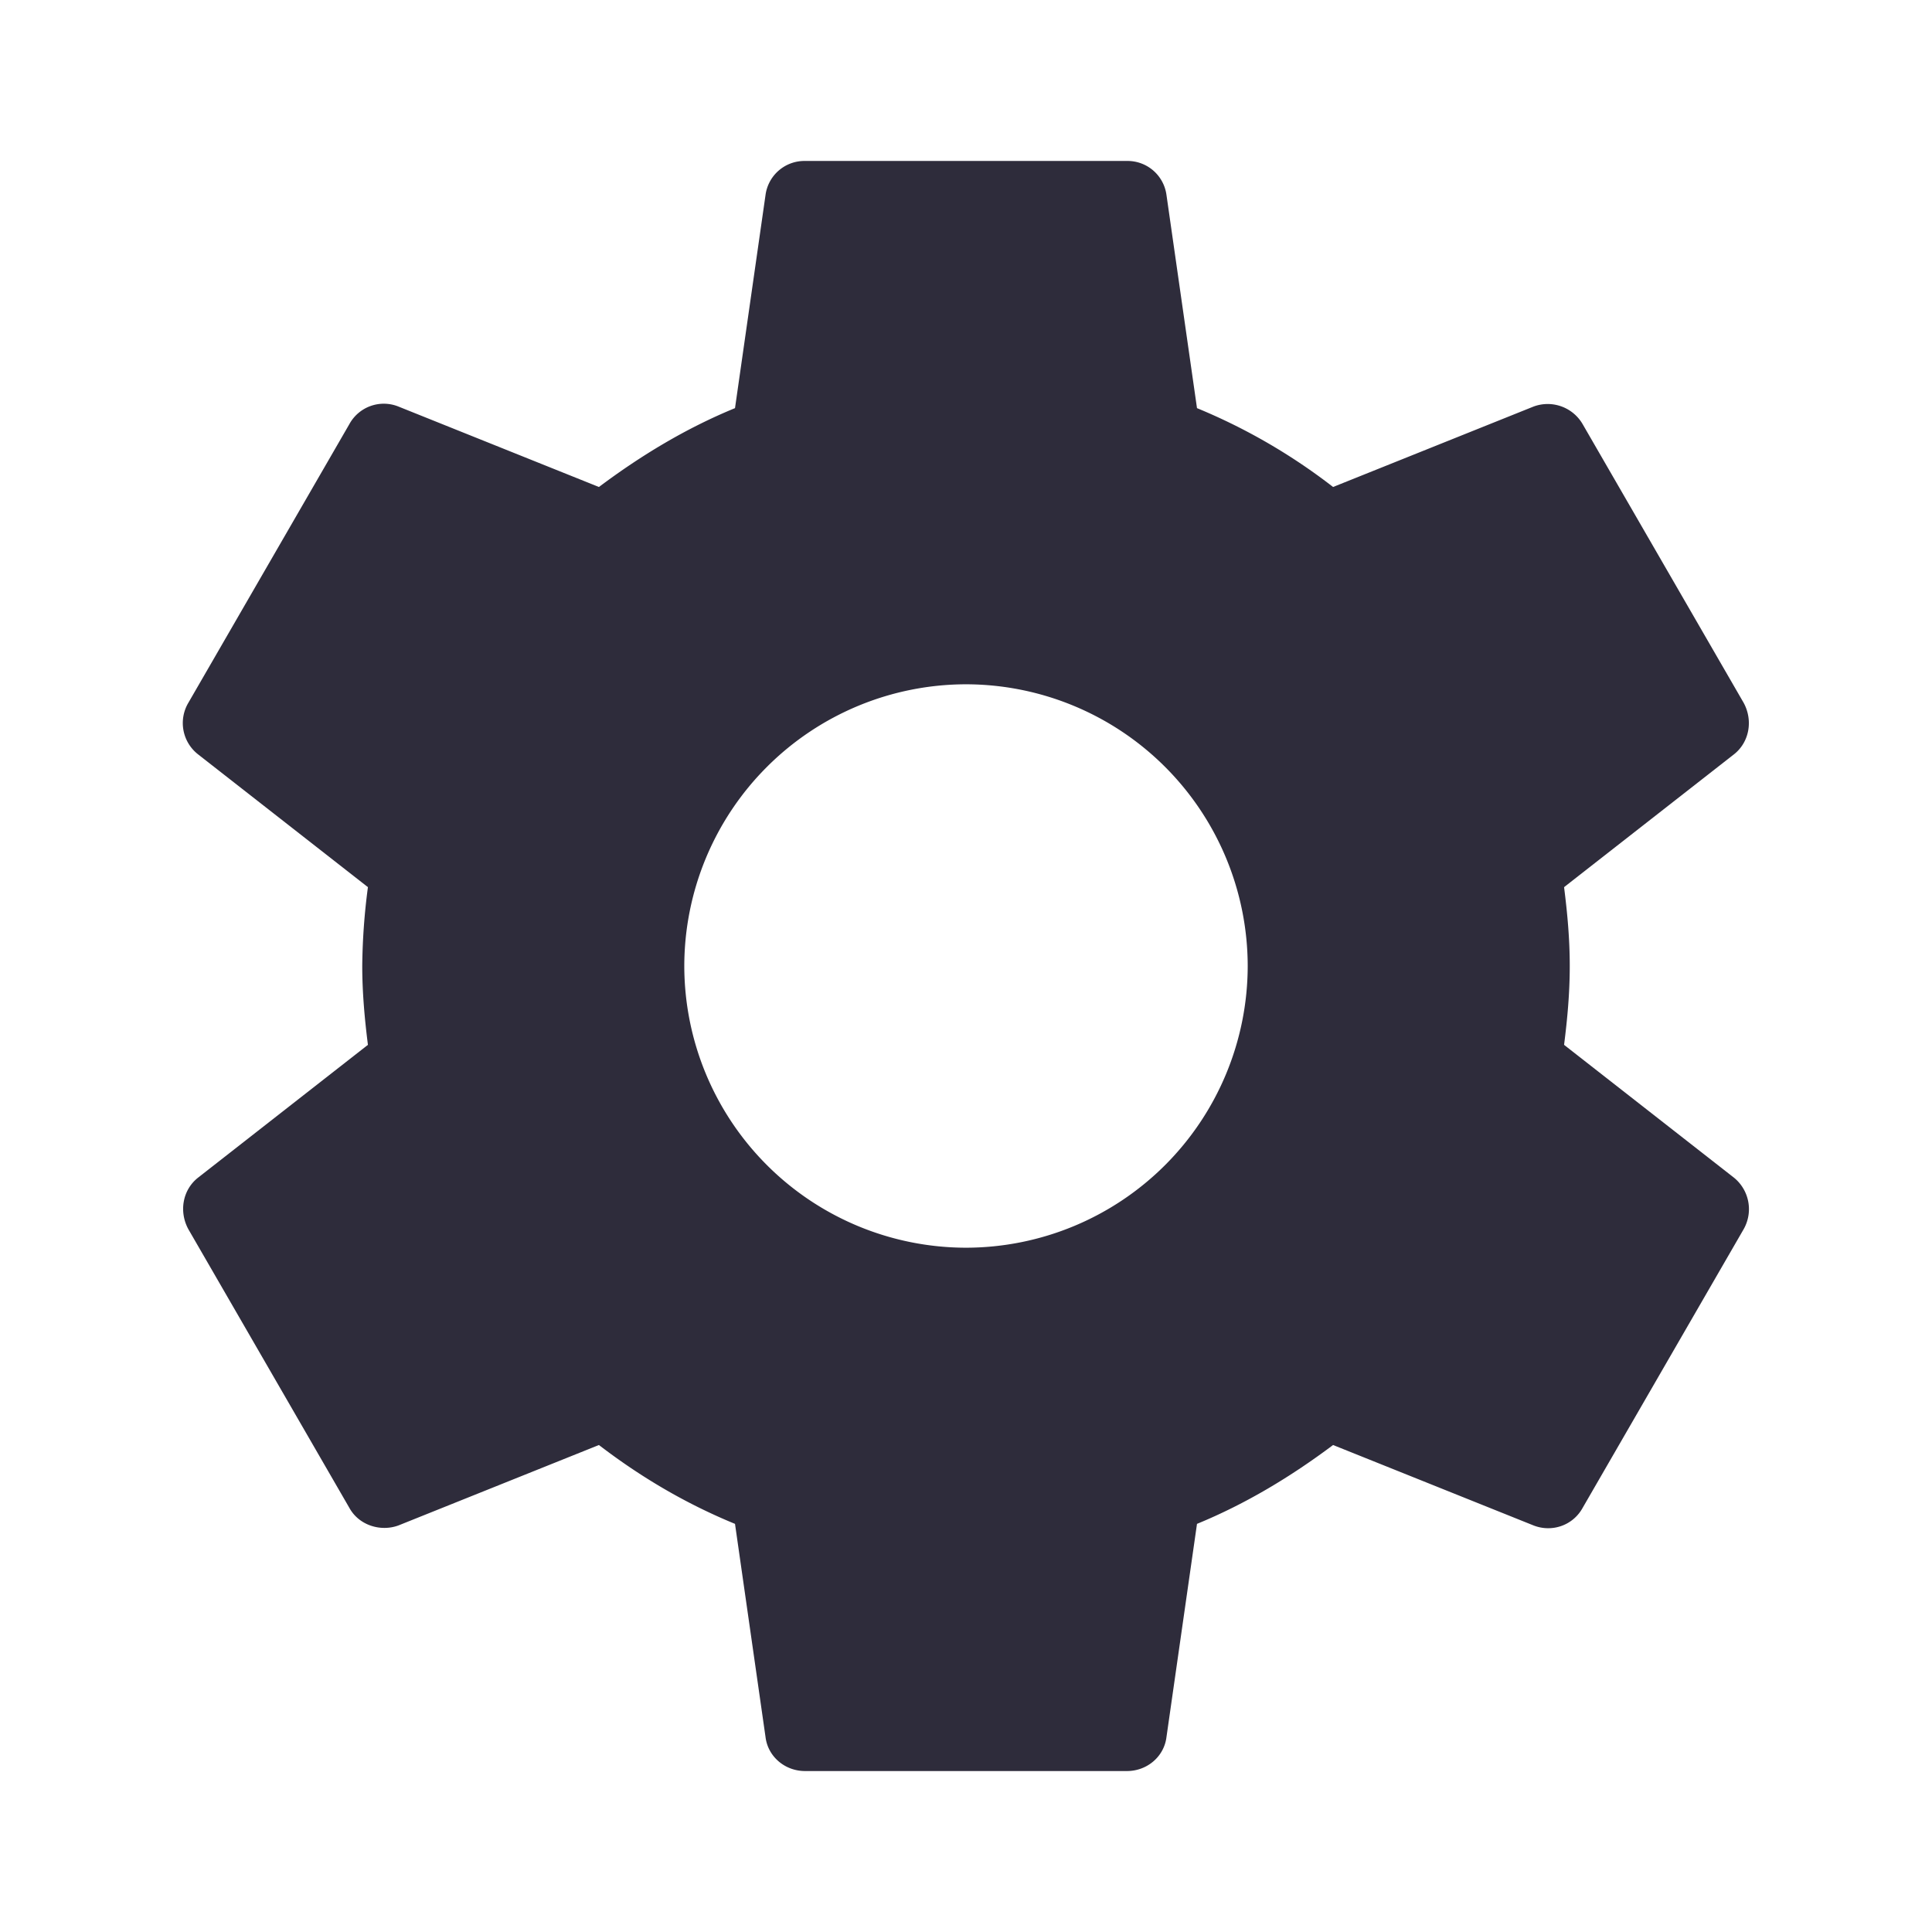 <svg xmlns="http://www.w3.org/2000/svg" width="16" height="16" viewBox="0 0 16 16">
    <g fill="none" fill-rule="evenodd">
        <path d="M0 0h16v16H0z"/>
        <path fill="#2E2C3B" fill-rule="nonzero" d="M12.953 8.653C12.98 8.44 13 8.227 13 8c0-.227-.02-.44-.047-.653l1.407-1.1c.127-.1.16-.28.08-.427l-1.333-2.307a.335.335 0 0 0-.407-.146l-1.66.666a4.87 4.87 0 0 0-1.127-.653L9.66 1.613a.325.325 0 0 0-.327-.28H6.667a.325.325 0 0 0-.327.28L6.087 3.38c-.407.167-.78.393-1.127.653L3.3 3.367a.325.325 0 0 0-.407.146L1.56 5.82a.329.329 0 0 0 .08.427l1.407 1.1A5.287 5.287 0 0 0 3 8c0 .22.02.44.047.653l-1.407 1.1c-.127.1-.16.28-.08.427l1.333 2.307c.08.146.26.2.407.146l1.66-.666c.347.266.72.486 1.127.653l.253 1.767c.02.16.16.28.327.28h2.666c.167 0 .307-.12.327-.28l.253-1.767c.407-.167.78-.393 1.127-.653l1.66.666c.153.06.327 0 .407-.146l1.333-2.307a.336.336 0 0 0-.08-.427l-1.407-1.1zM8 10.333A2.336 2.336 0 0 1 5.667 8 2.336 2.336 0 0 1 8 5.667 2.336 2.336 0 0 1 10.333 8 2.336 2.336 0 0 1 8 10.333z"/>
    </g>
</svg>
